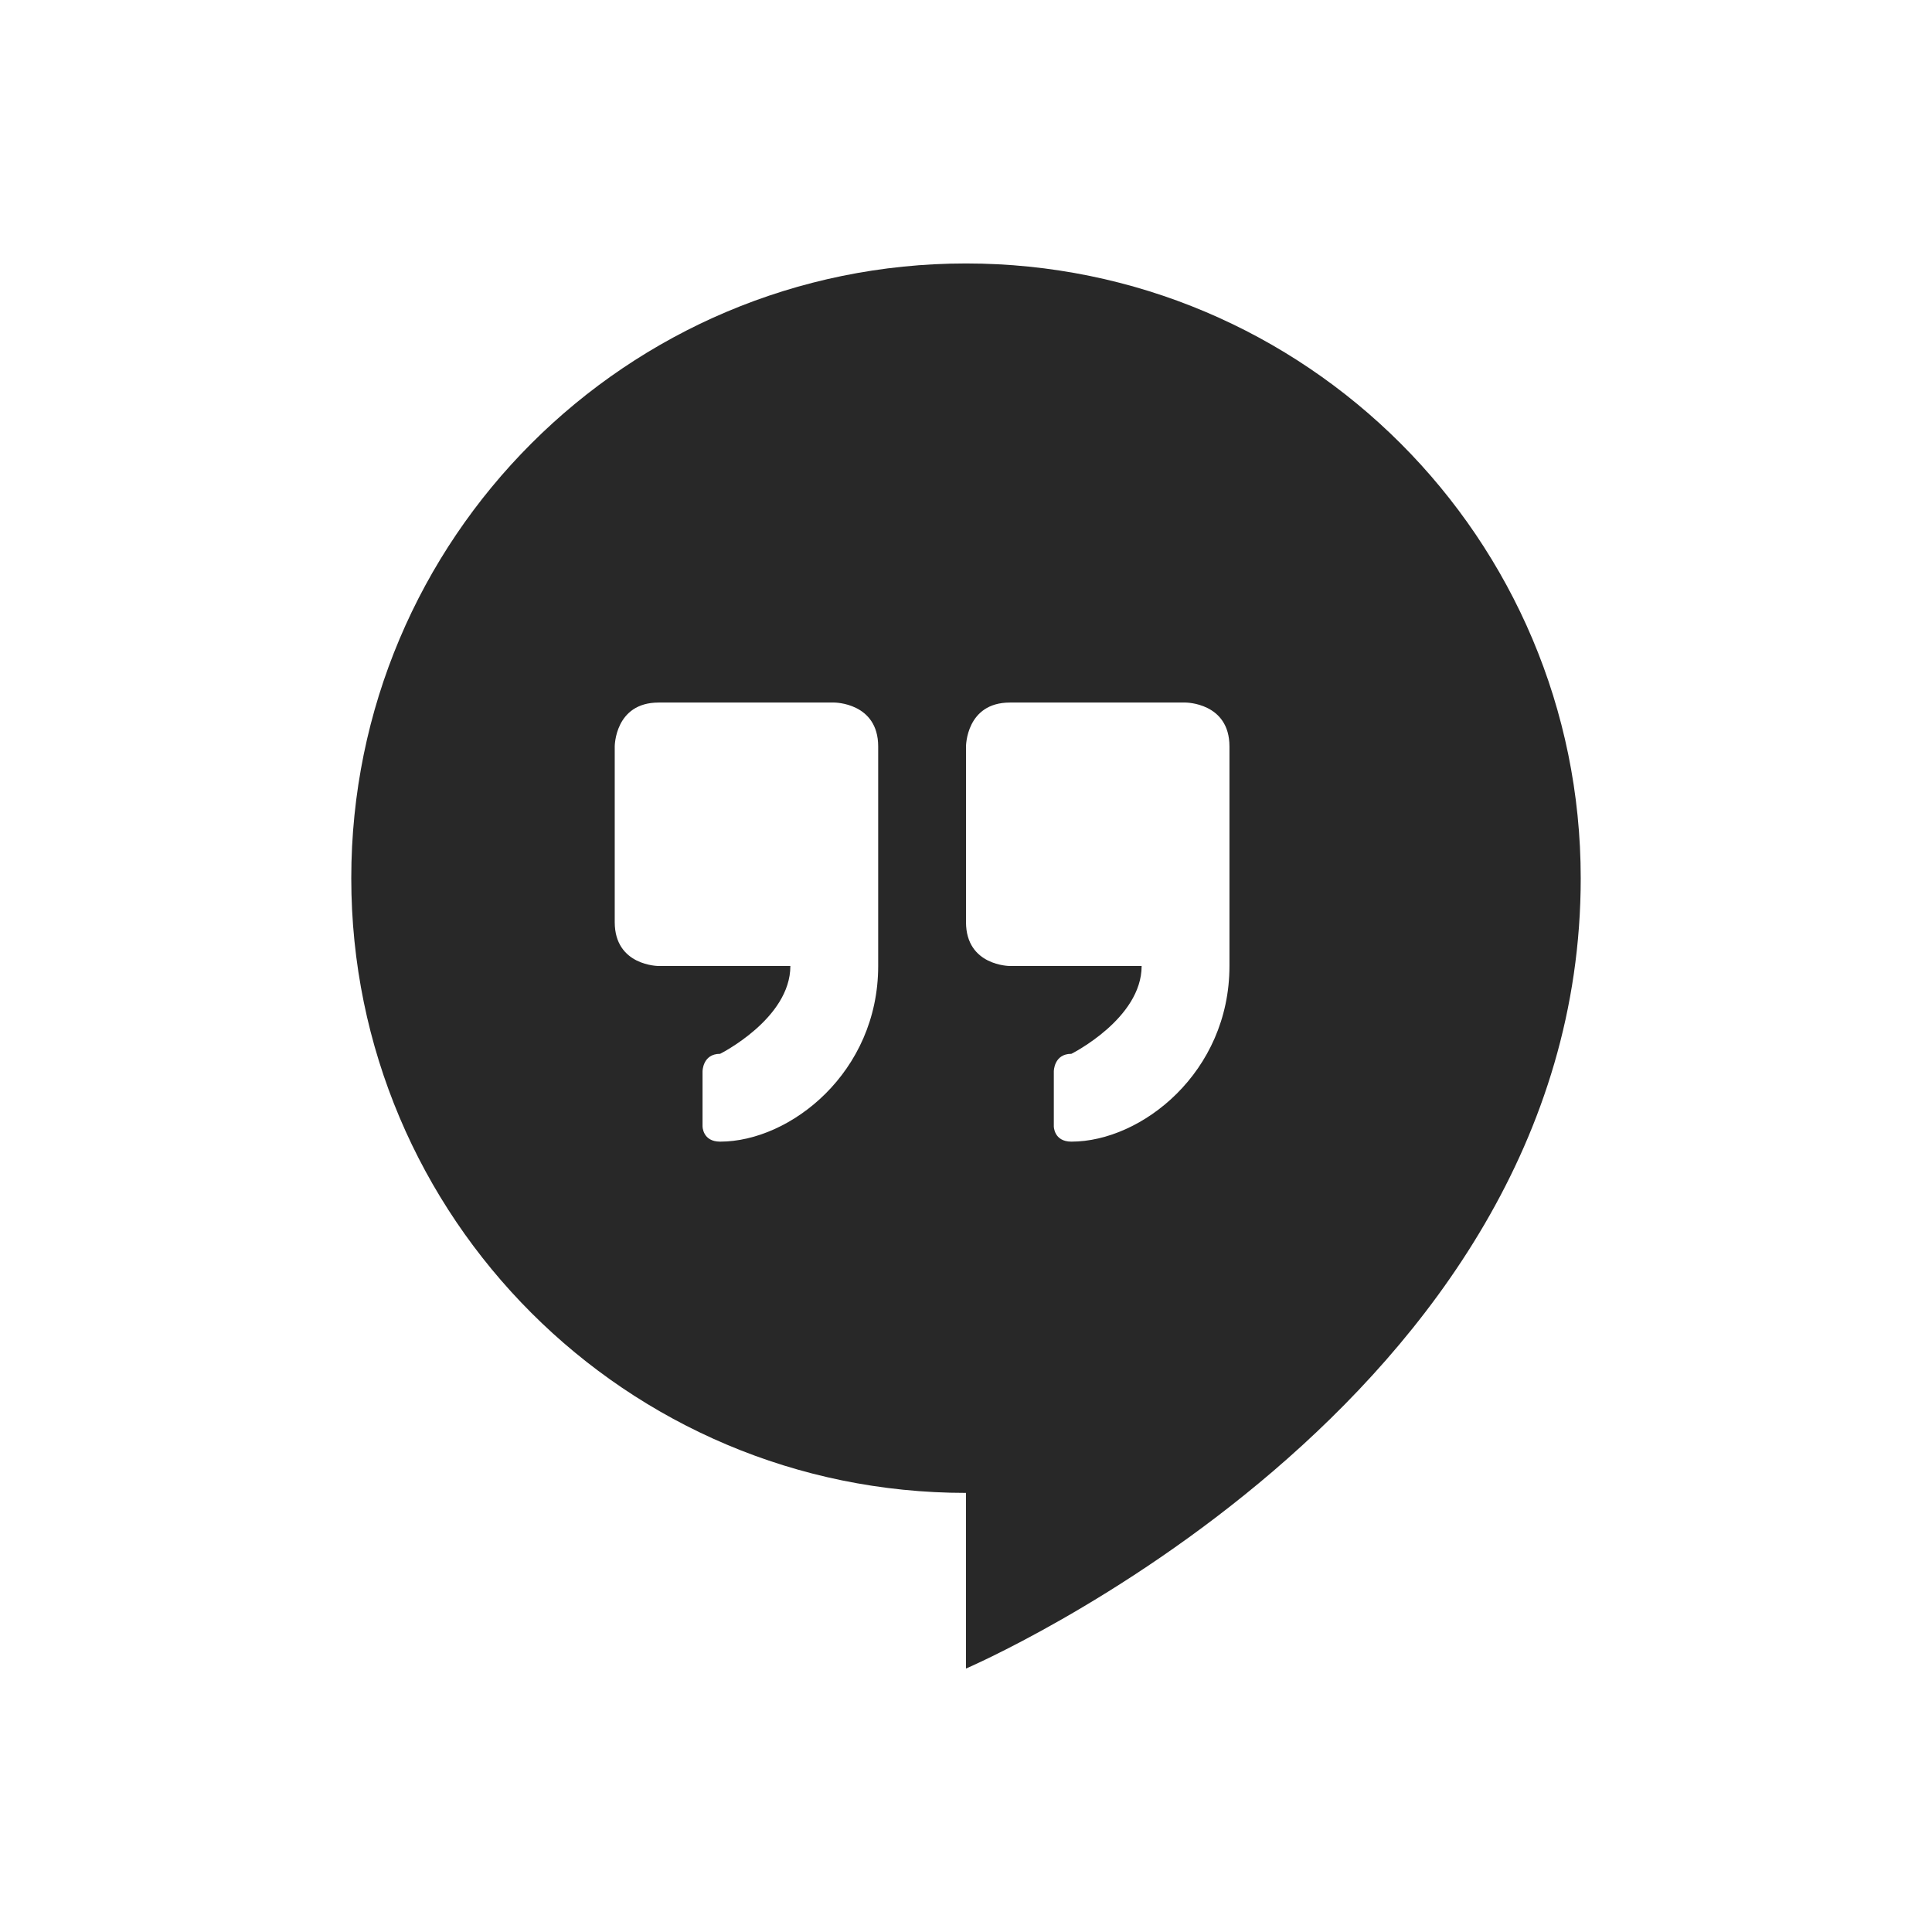 <svg width="22" height="22" version="1.1" xmlns="http://www.w3.org/2000/svg">
  <defs>
    <style id="current-color-scheme" type="text/css">.ColorScheme-Text { color:#282828; } .ColorScheme-Highlight { color:#458588; } .ColorScheme-NeutralText { color:#fe8019; } .ColorScheme-PositiveText { color:#689d6a; } .ColorScheme-NegativeText { color:#fb4934; }</style>
  </defs>
  <path class="ColorScheme-Text" d="m11 3c-3.866 0-7 3.134-7 7s3.134 7 7 7v2s7-3 7-9c0-3.866-3.134-7-7-7zm-3.5 5h2s0.5 0 0.5 0.5v2.5c0 1.21-1 2-1.8 2-0.2 0-0.2-0.174-0.2-0.174v-0.626s0-0.2 0.2-0.2c0 0 0.8-0.4 0.8-1h-1.5s-0.5 0-0.5-0.5v-2s0-0.5 0.5-0.5zm4 0h2s0.5 0 0.5 0.5v2.5c0 1.21-1 2-1.8 2-0.2 0-0.2-0.174-0.2-0.174v-0.626s0-0.2 0.2-0.2c0 0 0.8-0.4 0.8-1h-1.5s-0.5 0-0.5-0.5v-2s0-0.5 0.5-0.5z" fill="currentColor"/>
</svg>
